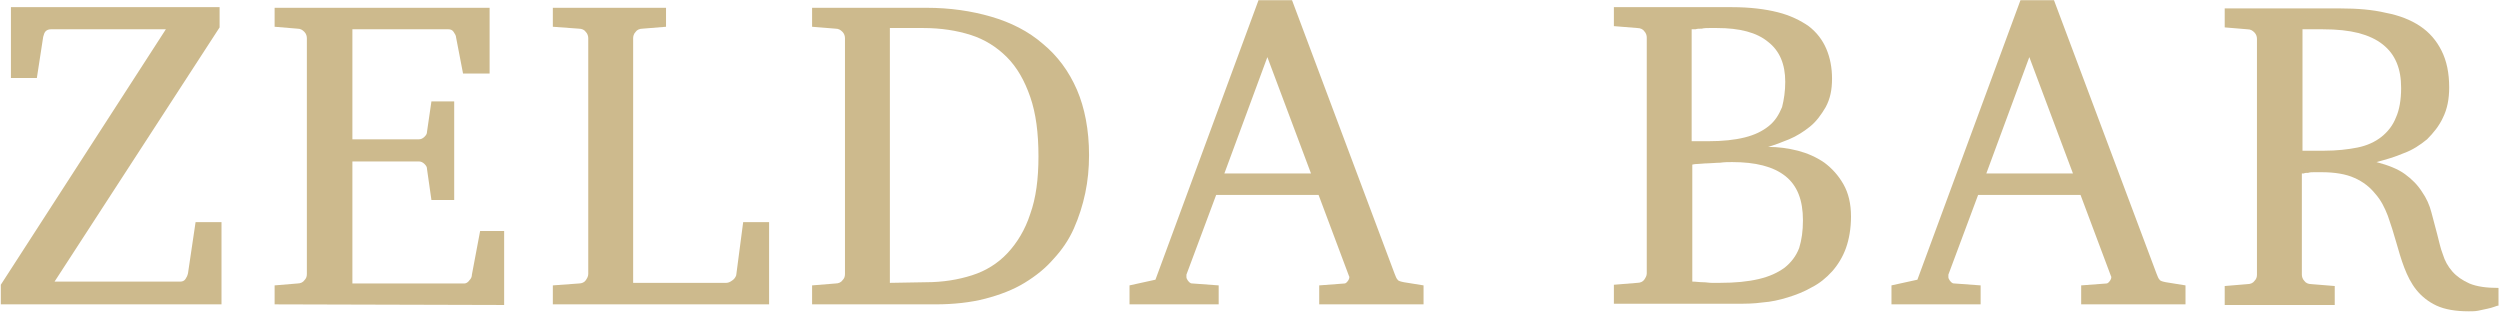 <svg viewBox="0 0 563 71" fill="none" xmlns="http://www.w3.org/2000/svg">
<path d="M0.184 68.541V64.126L37.35 6.597H11.434C11.006 6.597 10.579 6.739 10.294 7.024C10.01 7.309 9.867 7.736 9.725 8.306L8.301 17.562H2.462V1.613H49.454V6.17L12.288 63.414H40.626C41.053 63.414 41.48 63.272 41.765 62.845C42.05 62.418 42.192 62.133 42.334 61.563L44.043 50.029H49.882V68.541H0.184Z" fill="#CDBA8D"/>
<path d="M61.843 68.541V64.269L66.97 63.842C67.682 63.842 68.251 63.557 68.536 63.13C68.963 62.702 69.106 62.275 69.106 61.706V8.59C69.106 8.163 68.963 7.594 68.536 7.166C68.109 6.739 67.682 6.454 66.97 6.454L61.843 6.027V1.755H110.259V16.565H104.278L102.712 8.448C102.712 8.021 102.427 7.594 102.142 7.166C101.858 6.739 101.43 6.597 101.003 6.597H79.358V31.374H94.31C94.738 31.374 95.165 31.232 95.592 30.805C96.019 30.378 96.162 30.093 96.162 29.666L97.158 22.83H102.285V45.045H97.158L96.162 38.067C96.162 37.64 96.019 37.355 95.592 36.928C95.165 36.501 94.738 36.358 94.31 36.358H79.358V63.842H104.563C104.99 63.842 105.418 63.557 105.702 63.13C106.13 62.702 106.272 62.275 106.272 61.848L108.123 52.022H113.534V68.683L61.843 68.541Z" fill="#CDBA8D"/>
<path d="M124.499 68.541V64.269L130.338 63.842C131.05 63.842 131.619 63.557 131.904 63.13C132.189 62.702 132.474 62.275 132.474 61.706V8.59C132.474 8.163 132.331 7.594 131.904 7.166C131.619 6.739 131.05 6.454 130.338 6.454L124.499 6.027V1.755H149.989V6.027L144.72 6.454C144.008 6.454 143.438 6.739 143.154 7.166C142.726 7.594 142.584 8.163 142.584 8.59V63.699H163.517C163.944 63.699 164.371 63.557 164.941 63.13C165.368 62.845 165.653 62.418 165.795 61.99L167.362 50.029H173.2V68.541H124.499Z" fill="#CDBA8D"/>
<path d="M233.862 35.219C233.862 29.95 233.293 25.536 232.011 21.834C230.73 18.131 229.021 15.141 226.742 12.862C224.464 10.584 221.758 8.875 218.626 7.878C215.493 6.882 211.933 6.312 207.946 6.312H200.398V63.699L208.515 63.557C212.36 63.557 215.778 62.987 218.91 61.99C222.043 60.994 224.749 59.285 226.885 57.006C229.021 54.728 230.872 51.737 232.011 48.178C233.293 44.617 233.862 40.346 233.862 35.219ZM245.254 34.934C245.254 37.925 244.97 40.773 244.4 43.478C243.83 46.184 242.976 48.89 241.837 51.453C240.698 54.016 239.131 56.294 237.28 58.288C235.429 60.424 233.293 62.133 230.73 63.699C228.166 65.266 225.176 66.405 221.901 67.259C218.626 68.114 214.781 68.541 210.651 68.541H182.883V64.269L188.152 63.842C188.864 63.842 189.434 63.557 189.718 63.13C190.146 62.702 190.288 62.275 190.288 61.706V8.59C190.288 8.163 190.146 7.594 189.718 7.166C189.291 6.739 188.864 6.454 188.152 6.454L182.883 6.027V1.755H208.658C213.926 1.755 218.768 2.467 223.182 3.749C227.597 5.03 231.584 7.024 234.859 9.872C238.134 12.578 240.698 15.995 242.549 20.267C244.258 24.254 245.254 29.238 245.254 34.934Z" fill="#CDBA8D"/>
<path d="M285.411 12.862L275.728 39.064H295.237L285.411 12.862ZM297.088 68.541V64.269L302.784 63.842C303.069 63.842 303.354 63.557 303.638 63.13C303.923 62.702 303.923 62.275 303.781 62.133L296.946 43.906H273.877L267.184 61.848C267.184 61.99 267.184 62.275 267.184 62.417C267.184 62.702 267.326 62.845 267.469 63.13C267.611 63.272 267.754 63.557 268.038 63.699C268.181 63.842 268.466 63.842 268.608 63.842L274.446 64.269V68.541H254.368V64.269L260.206 62.987L283.418 0.046H290.965L314.034 61.563C314.318 62.275 314.461 62.702 314.746 62.987C314.888 63.272 315.458 63.414 316.17 63.557L320.584 64.269V68.541H297.088Z" fill="#CDBA8D"/>
<path d="M406.024 49.602C406.024 45.045 404.742 41.77 402.037 39.634C399.331 37.498 395.344 36.501 390.075 36.501C389.221 36.501 388.366 36.501 387.37 36.643C386.373 36.643 385.376 36.786 384.522 36.786C383.667 36.786 382.813 36.928 382.243 36.928C381.531 36.928 381.246 37.07 381.104 37.07V63.414C381.958 63.414 382.67 63.557 383.525 63.557C384.237 63.557 384.806 63.699 385.518 63.699C386.23 63.699 386.8 63.699 387.227 63.699C390.787 63.699 393.635 63.414 396.056 62.845C398.477 62.275 400.328 61.421 401.894 60.282C403.318 59.142 404.458 57.718 405.17 55.867C405.739 54.016 406.024 52.022 406.024 49.602ZM402.037 18.416C402.037 14.429 400.755 11.438 398.192 9.445C395.629 7.309 391.784 6.312 386.658 6.312C386.088 6.312 385.518 6.312 384.949 6.312C384.379 6.312 383.81 6.312 383.24 6.454C382.67 6.454 382.243 6.454 381.816 6.597C381.389 6.597 381.104 6.597 380.962 6.597V31.802C381.389 31.802 381.816 31.802 382.386 31.802C382.813 31.802 383.098 31.802 383.525 31.802H384.664C387.939 31.802 390.645 31.517 392.923 30.947C395.202 30.378 396.91 29.523 398.334 28.384C399.758 27.245 400.613 25.821 401.325 24.112C401.752 22.403 402.037 20.552 402.037 18.416ZM416.846 48.747C416.846 51.453 416.419 53.874 415.707 55.867C414.995 57.861 413.856 59.712 412.574 61.136C411.293 62.56 409.726 63.842 408.018 64.696C406.309 65.693 404.458 66.405 402.606 66.974C400.755 67.544 398.904 67.971 396.91 68.114C394.917 68.398 393.066 68.398 391.357 68.398H363.446V64.126L368.715 63.699C369.427 63.699 369.997 63.414 370.282 62.987C370.566 62.56 370.851 62.133 370.851 61.563V8.448C370.851 8.021 370.709 7.451 370.282 7.024C369.997 6.597 369.427 6.312 368.715 6.312L363.446 5.885V1.613H390.075C394.062 1.613 397.48 2.04 400.328 2.752C403.176 3.464 405.454 4.603 407.306 5.885C409.157 7.309 410.438 9.018 411.293 11.011C412.147 13.005 412.574 15.283 412.574 17.704C412.574 20.267 412.147 22.261 411.15 24.112C410.154 25.821 409.014 27.387 407.59 28.526C406.166 29.666 404.6 30.662 402.891 31.374C401.182 32.086 399.616 32.656 398.192 33.083C400.47 33.083 402.606 33.368 404.885 33.938C407.021 34.507 409.014 35.362 410.866 36.643C412.574 37.925 413.998 39.491 415.138 41.485C416.277 43.478 416.846 45.899 416.846 48.747Z" fill="#CDBA8D"/>
<path d="M457.003 12.862L447.32 39.064H466.829L457.003 12.862ZM468.68 68.541V64.269L474.376 63.842C474.661 63.842 474.946 63.557 475.23 63.13C475.515 62.702 475.515 62.275 475.373 62.133L468.538 43.906H445.469L438.776 61.848C438.776 61.99 438.776 62.275 438.776 62.417C438.776 62.702 438.918 62.845 439.061 63.13C439.203 63.272 439.346 63.557 439.63 63.699C439.773 63.842 440.058 63.842 440.2 63.842L446.038 64.269V68.541H425.96V64.269L431.798 62.987L455.01 0.046H462.557L485.626 61.563C485.91 62.275 486.053 62.702 486.338 62.987C486.48 63.272 487.05 63.414 487.762 63.557L492.176 64.269V68.541H468.68Z" fill="#CDBA8D"/>
<path d="M540.734 19.84C540.734 17.704 540.45 15.853 539.738 14.144C539.026 12.435 538.029 11.153 536.605 10.014C535.181 8.875 533.33 8.021 531.194 7.451C528.915 6.881 526.352 6.597 523.077 6.597H518.52V33.938C518.52 33.938 518.805 33.938 519.232 33.938C519.659 33.938 520.086 33.938 520.514 33.938C521.083 33.938 521.51 33.938 522.08 33.938C522.65 33.938 523.077 33.938 523.504 33.938C526.21 33.938 528.773 33.653 530.909 33.225C533.045 32.798 534.896 31.944 536.32 30.805C537.744 29.666 538.883 28.241 539.595 26.39C540.307 24.824 540.734 22.546 540.734 19.84ZM562.664 68.826C562.379 68.826 562.094 68.968 561.667 69.11C561.24 69.253 560.813 69.395 560.101 69.537C559.531 69.68 558.819 69.822 558.107 69.965C557.395 70.107 556.683 70.107 555.971 70.107C552.981 70.107 550.56 69.68 548.709 68.826C546.858 67.971 545.291 66.689 544.152 65.266C543.013 63.842 542.158 62.133 541.446 60.282C540.734 58.43 540.165 56.437 539.595 54.443C539.026 52.45 538.456 50.598 537.744 48.605C537.032 46.754 536.178 45.045 534.896 43.621C533.757 42.197 532.19 40.915 530.197 40.061C528.346 39.206 525.782 38.779 522.792 38.779C522.222 38.779 521.795 38.779 521.226 38.779C520.656 38.779 520.229 38.779 519.802 38.922C519.374 38.922 519.09 38.922 518.805 39.064C518.52 39.064 518.378 39.064 518.378 39.064V61.848C518.378 62.275 518.52 62.845 518.947 63.272C519.232 63.699 519.802 63.984 520.514 63.984L525.782 64.411V68.683H501.005V64.411L506.131 63.984C506.843 63.984 507.413 63.699 507.698 63.272C508.125 62.845 508.267 62.417 508.267 61.848V8.733C508.267 8.305 508.125 7.736 507.698 7.309C507.27 6.881 506.843 6.597 506.131 6.597L501.005 6.169V1.897H527.064C530.909 1.897 534.326 2.182 537.317 2.894C540.307 3.464 542.87 4.461 545.006 5.885C547.142 7.309 548.709 9.16 549.848 11.438C550.987 13.717 551.557 16.422 551.557 19.698C551.557 22.261 551.13 24.539 550.133 26.533C549.278 28.384 547.997 29.95 546.573 31.374C545.006 32.656 543.298 33.795 541.304 34.507C539.31 35.361 537.317 35.931 535.181 36.501C537.886 37.213 540.022 38.067 541.589 39.206C543.155 40.346 544.437 41.627 545.434 43.194C546.43 44.617 547.142 46.184 547.57 47.893C547.997 49.459 548.424 51.168 548.851 52.734C549.278 54.301 549.563 55.867 550.133 57.291C550.56 58.715 551.272 59.997 552.269 61.136C553.266 62.275 554.547 63.13 556.114 63.842C557.822 64.553 559.958 64.838 562.664 64.838V68.826Z" fill="#CDBA8D"/>
</svg>
